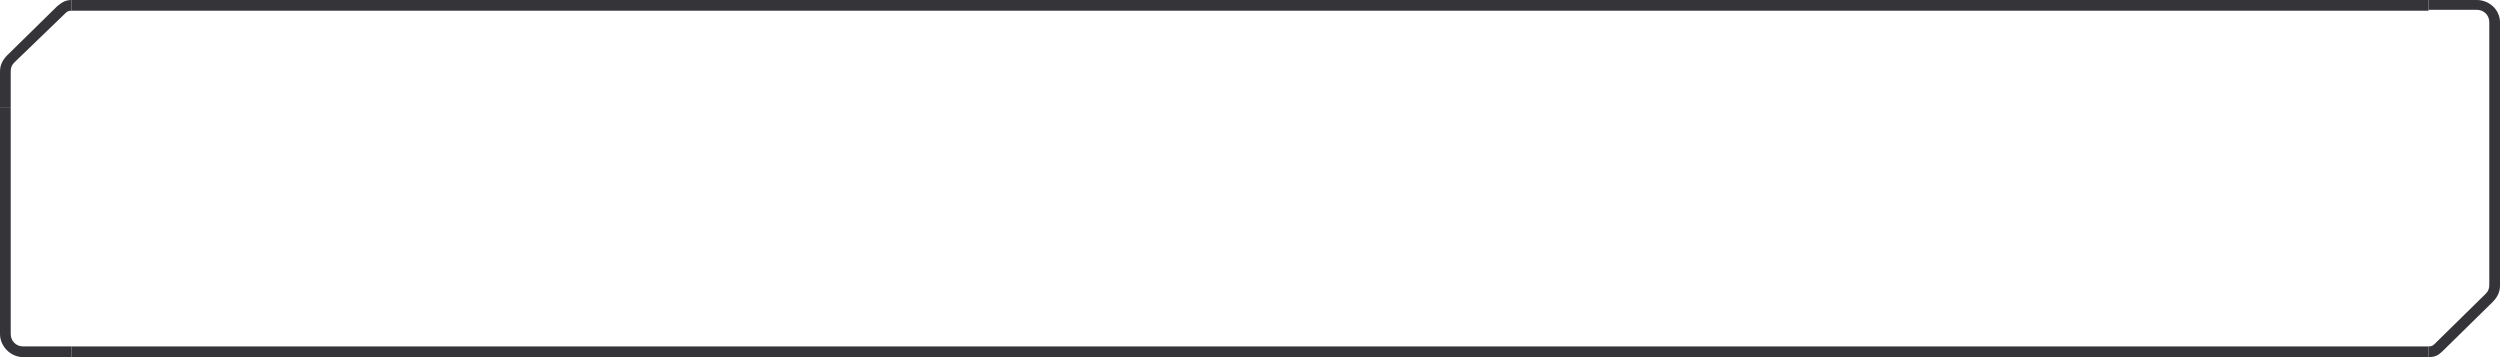 <?xml version="1.0" encoding="utf-8"?>
<!-- Generator: Adobe Illustrator 24.2.1, SVG Export Plug-In . SVG Version: 6.00 Build 0)  -->
<svg version="1.1" id="Layer_1" xmlns="http://www.w3.org/2000/svg" xmlns:xlink="http://www.w3.org/1999/xlink" x="0px" y="0px"
	 viewBox="0 0 280 40" style="enable-background:new 0 0 280 40;" xml:space="preserve">
<style type="text/css">
	.st0{fill:#353539;}
</style>
<path class="st0" d="M8,1.2c-0.4,0-0.5,0.1-0.8,0.4L1.6,7C1.3,7.3,1.2,7.6,1.2,8v4H0V8c0-0.7,0.3-1.3,0.8-1.8l5.6-5.5
	C6.9,0.3,7.3,0,8,0V1.2z"/>
<path class="st0" d="M2.6,40C1.2,40,0,38.8,0,37.4V12h1.2v25.4c0,0.8,0.6,1.4,1.4,1.4H8V40H2.6z"/>
<path class="st0" d="M8,1.2V0h264v1.2H8z"/>
<path class="st0" d="M8,38.8V40h264v-1.2H8z"/>
<path class="st0" d="M272,38.8c0.4,0,0.5-0.1,0.8-0.4l5.6-5.5c0.3-0.3,0.4-0.6,0.4-1v-4V2.5c0-0.8-0.6-1.4-1.4-1.4H272V0h5.4
	c1.4,0,2.6,1.1,2.6,2.5V28v4c0,0.7-0.3,1.3-0.8,1.8l-5.6,5.5c-0.5,0.5-0.9,0.7-1.6,0.7V38.8z"/>
</svg>
